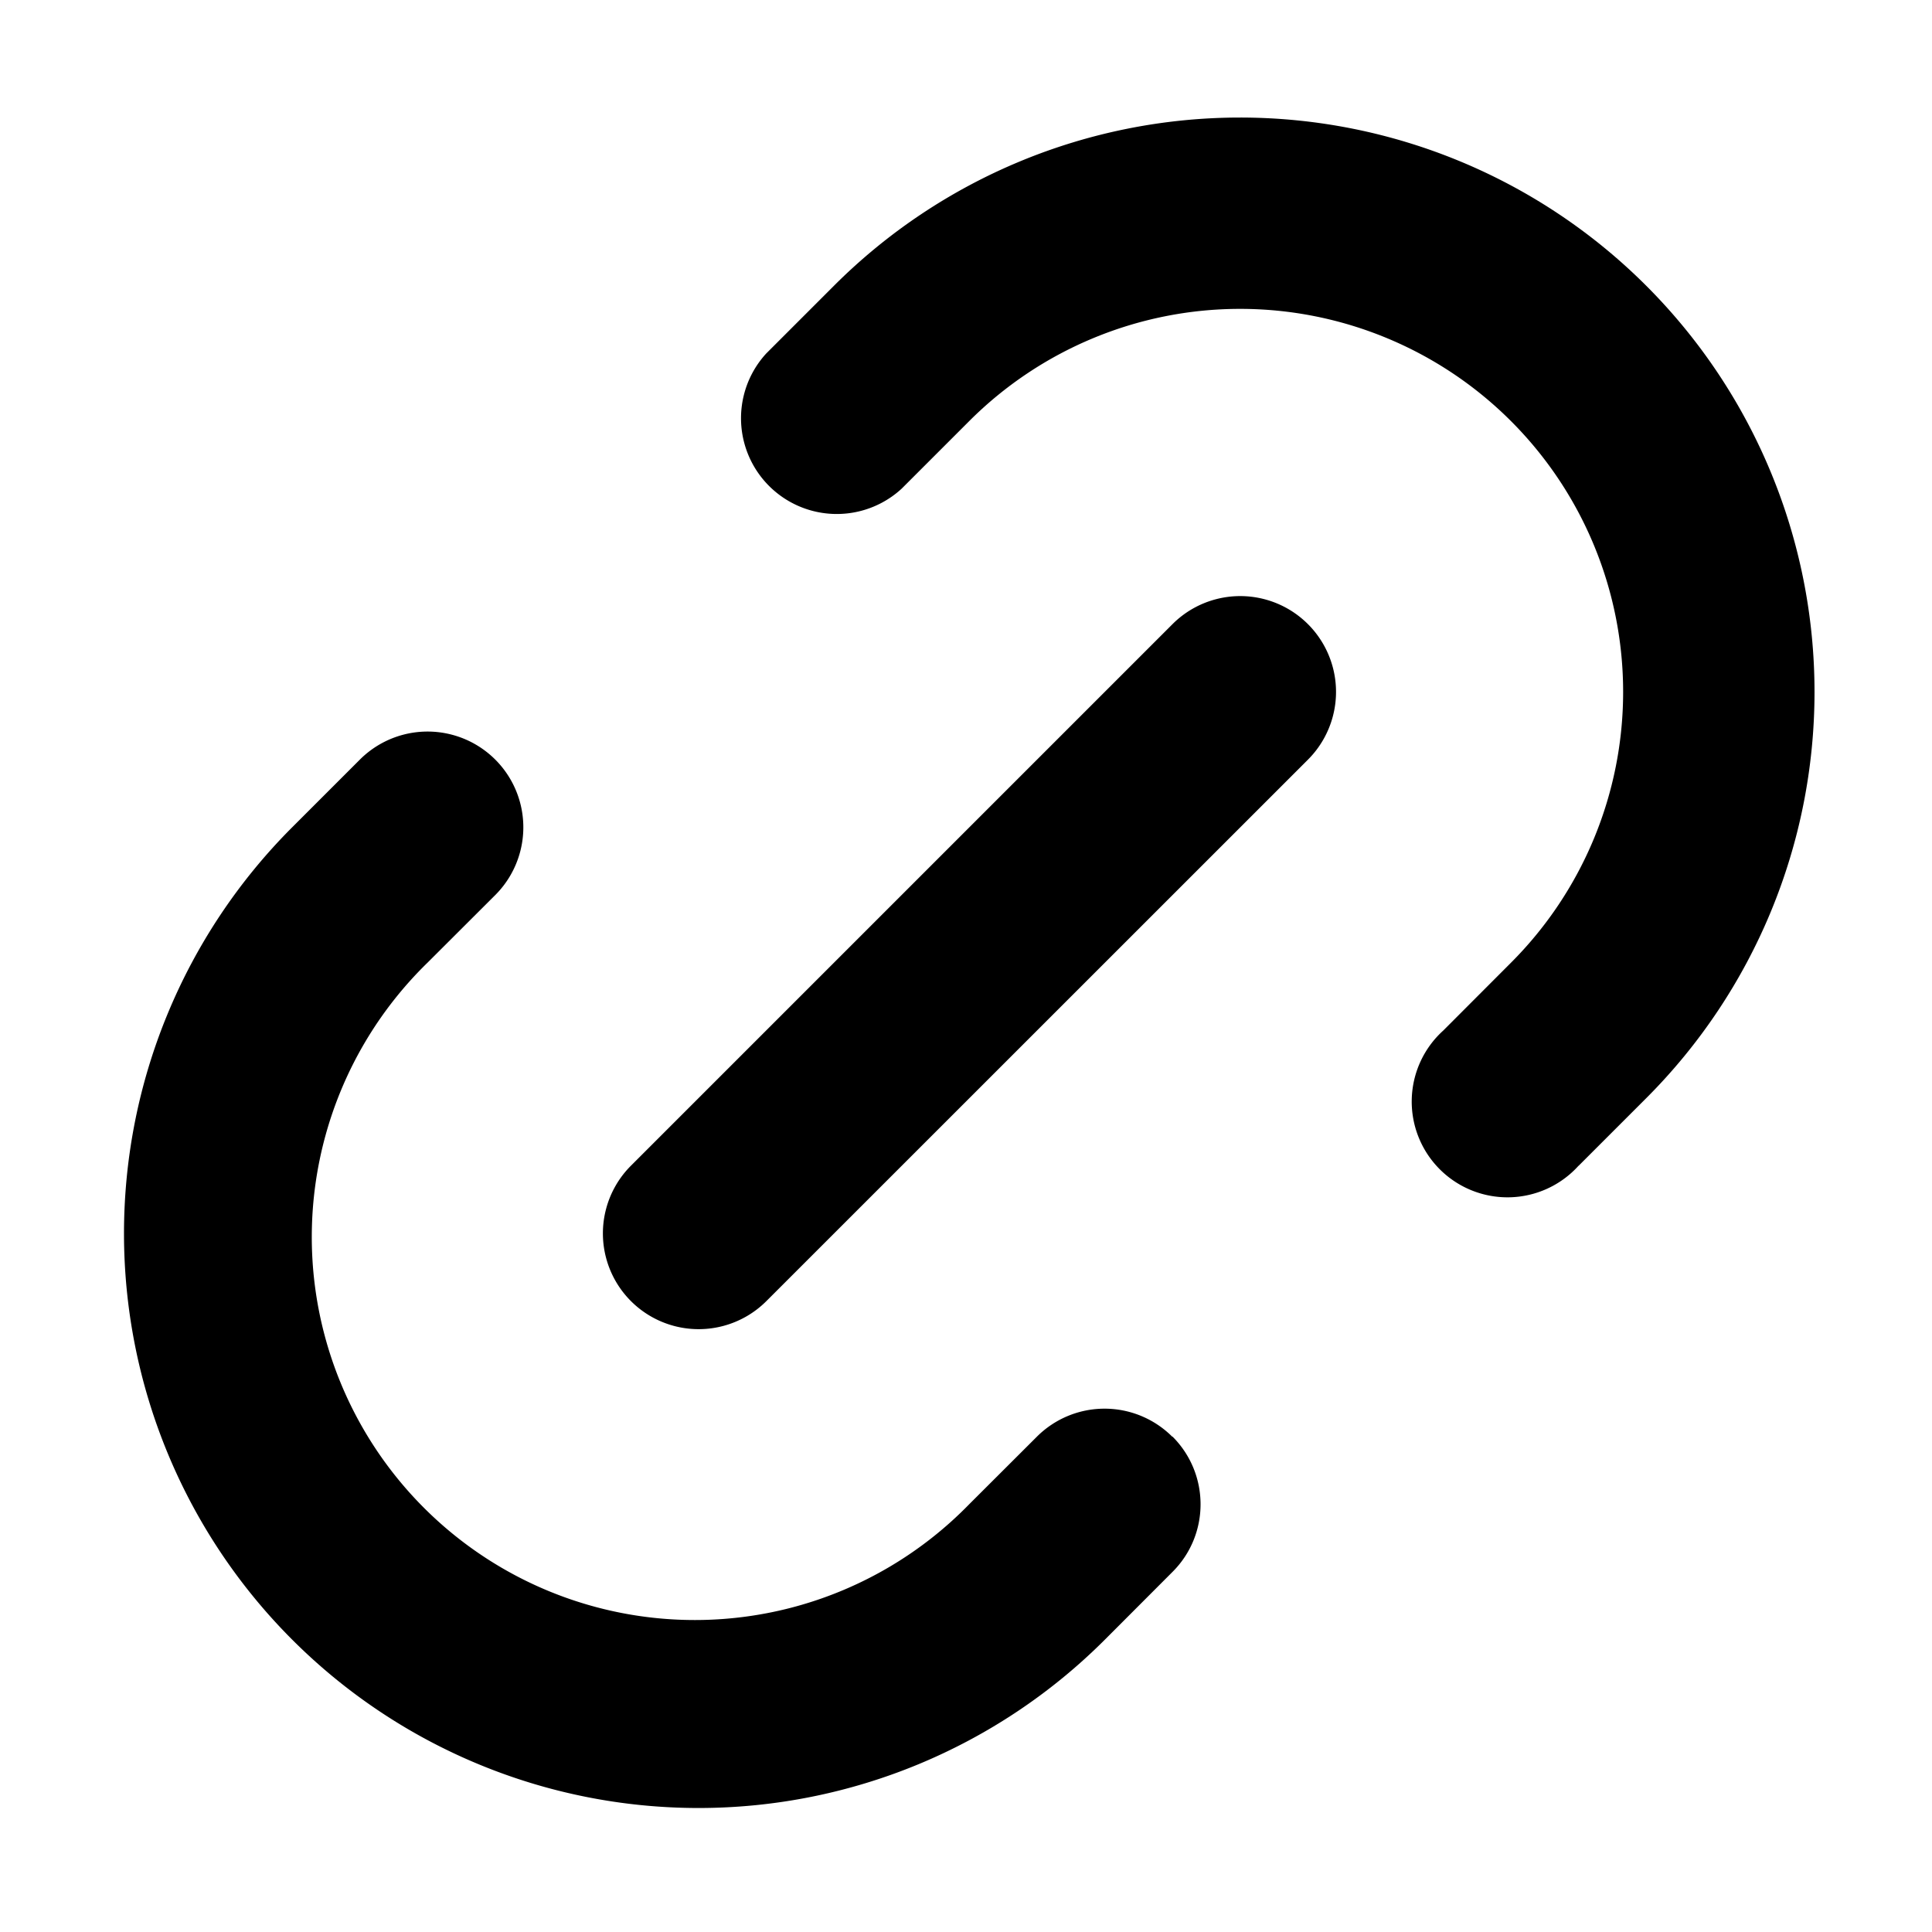 <svg width="1em" height="1em" viewBox="0 0 16 16" fill="none" xmlns="http://www.w3.org/2000/svg"><g><path d="M13.073 9.654a.793.793 0 1 1-1.12-1.12l.56-.561a3.172 3.172 0 0 0-4.486-4.486l-.56.56a.793.793 0 0 1-1.121-1.12l.56-.56a4.757 4.757 0 0 1 6.728 6.727l-.56.56zM9.71 11.897c.31.31.31.812 0 1.121l-.56.561A4.758 4.758 0 1 1 2.42 6.851l.56-.56a.793.793 0 0 1 1.122 1.121l-.561.56a3.172 3.172 0 1 0 4.485 4.486l.561-.56a.793.793 0 0 1 1.121 0zm0-6.728a.793.793 0 1 1 1.122 1.122l-4.485 4.484a.793.793 0 0 1-1.122-1.121L9.71 5.169z" fill="#000"/></g></svg>